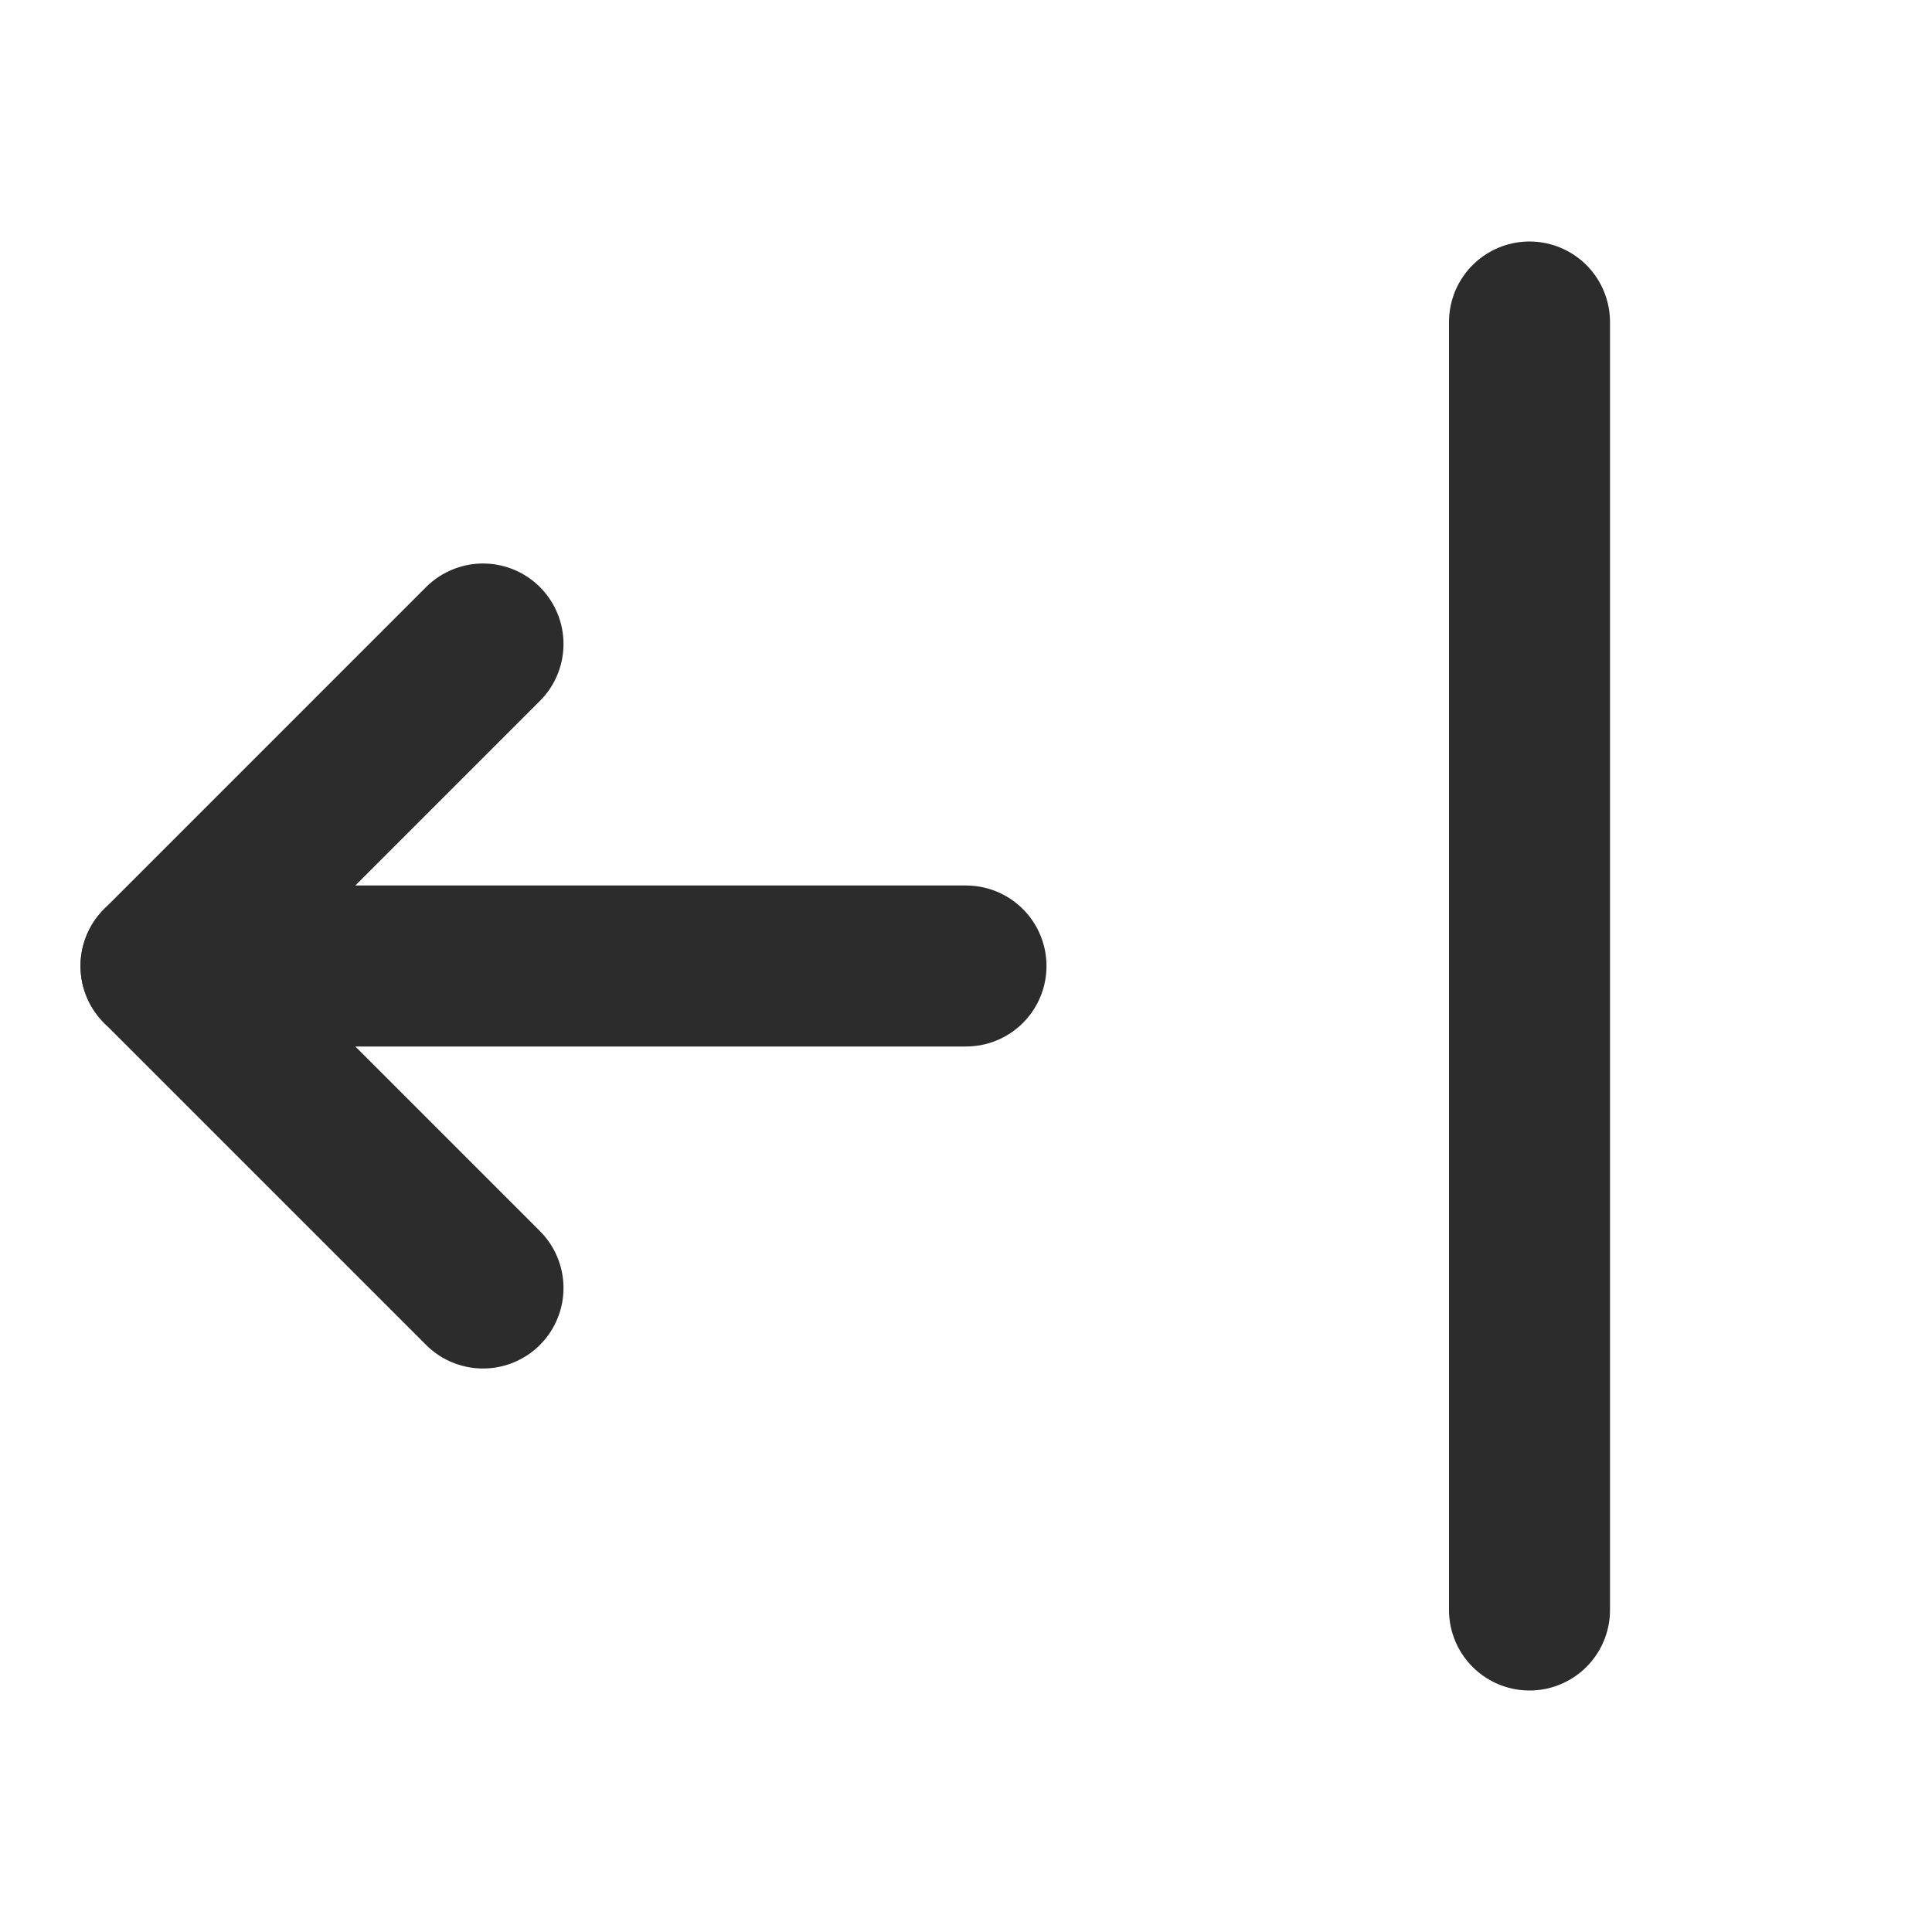 <?xml version="1.0" encoding="UTF-8"?><svg width="16" height="16" viewBox="0 0 48 48" fill="none" xmlns="http://www.w3.org/2000/svg"><path d="M24 24L4 24" stroke="#2c2c2c" stroke-width="4" stroke-linecap="round" stroke-linejoin="round"/><path d="M38 40V8" stroke="#2c2c2c" stroke-width="4" stroke-linecap="round" stroke-linejoin="round"/><path d="M12 16L4 24L12 32" stroke="#2c2c2c" stroke-width="4" stroke-linecap="round" stroke-linejoin="round"/></svg>